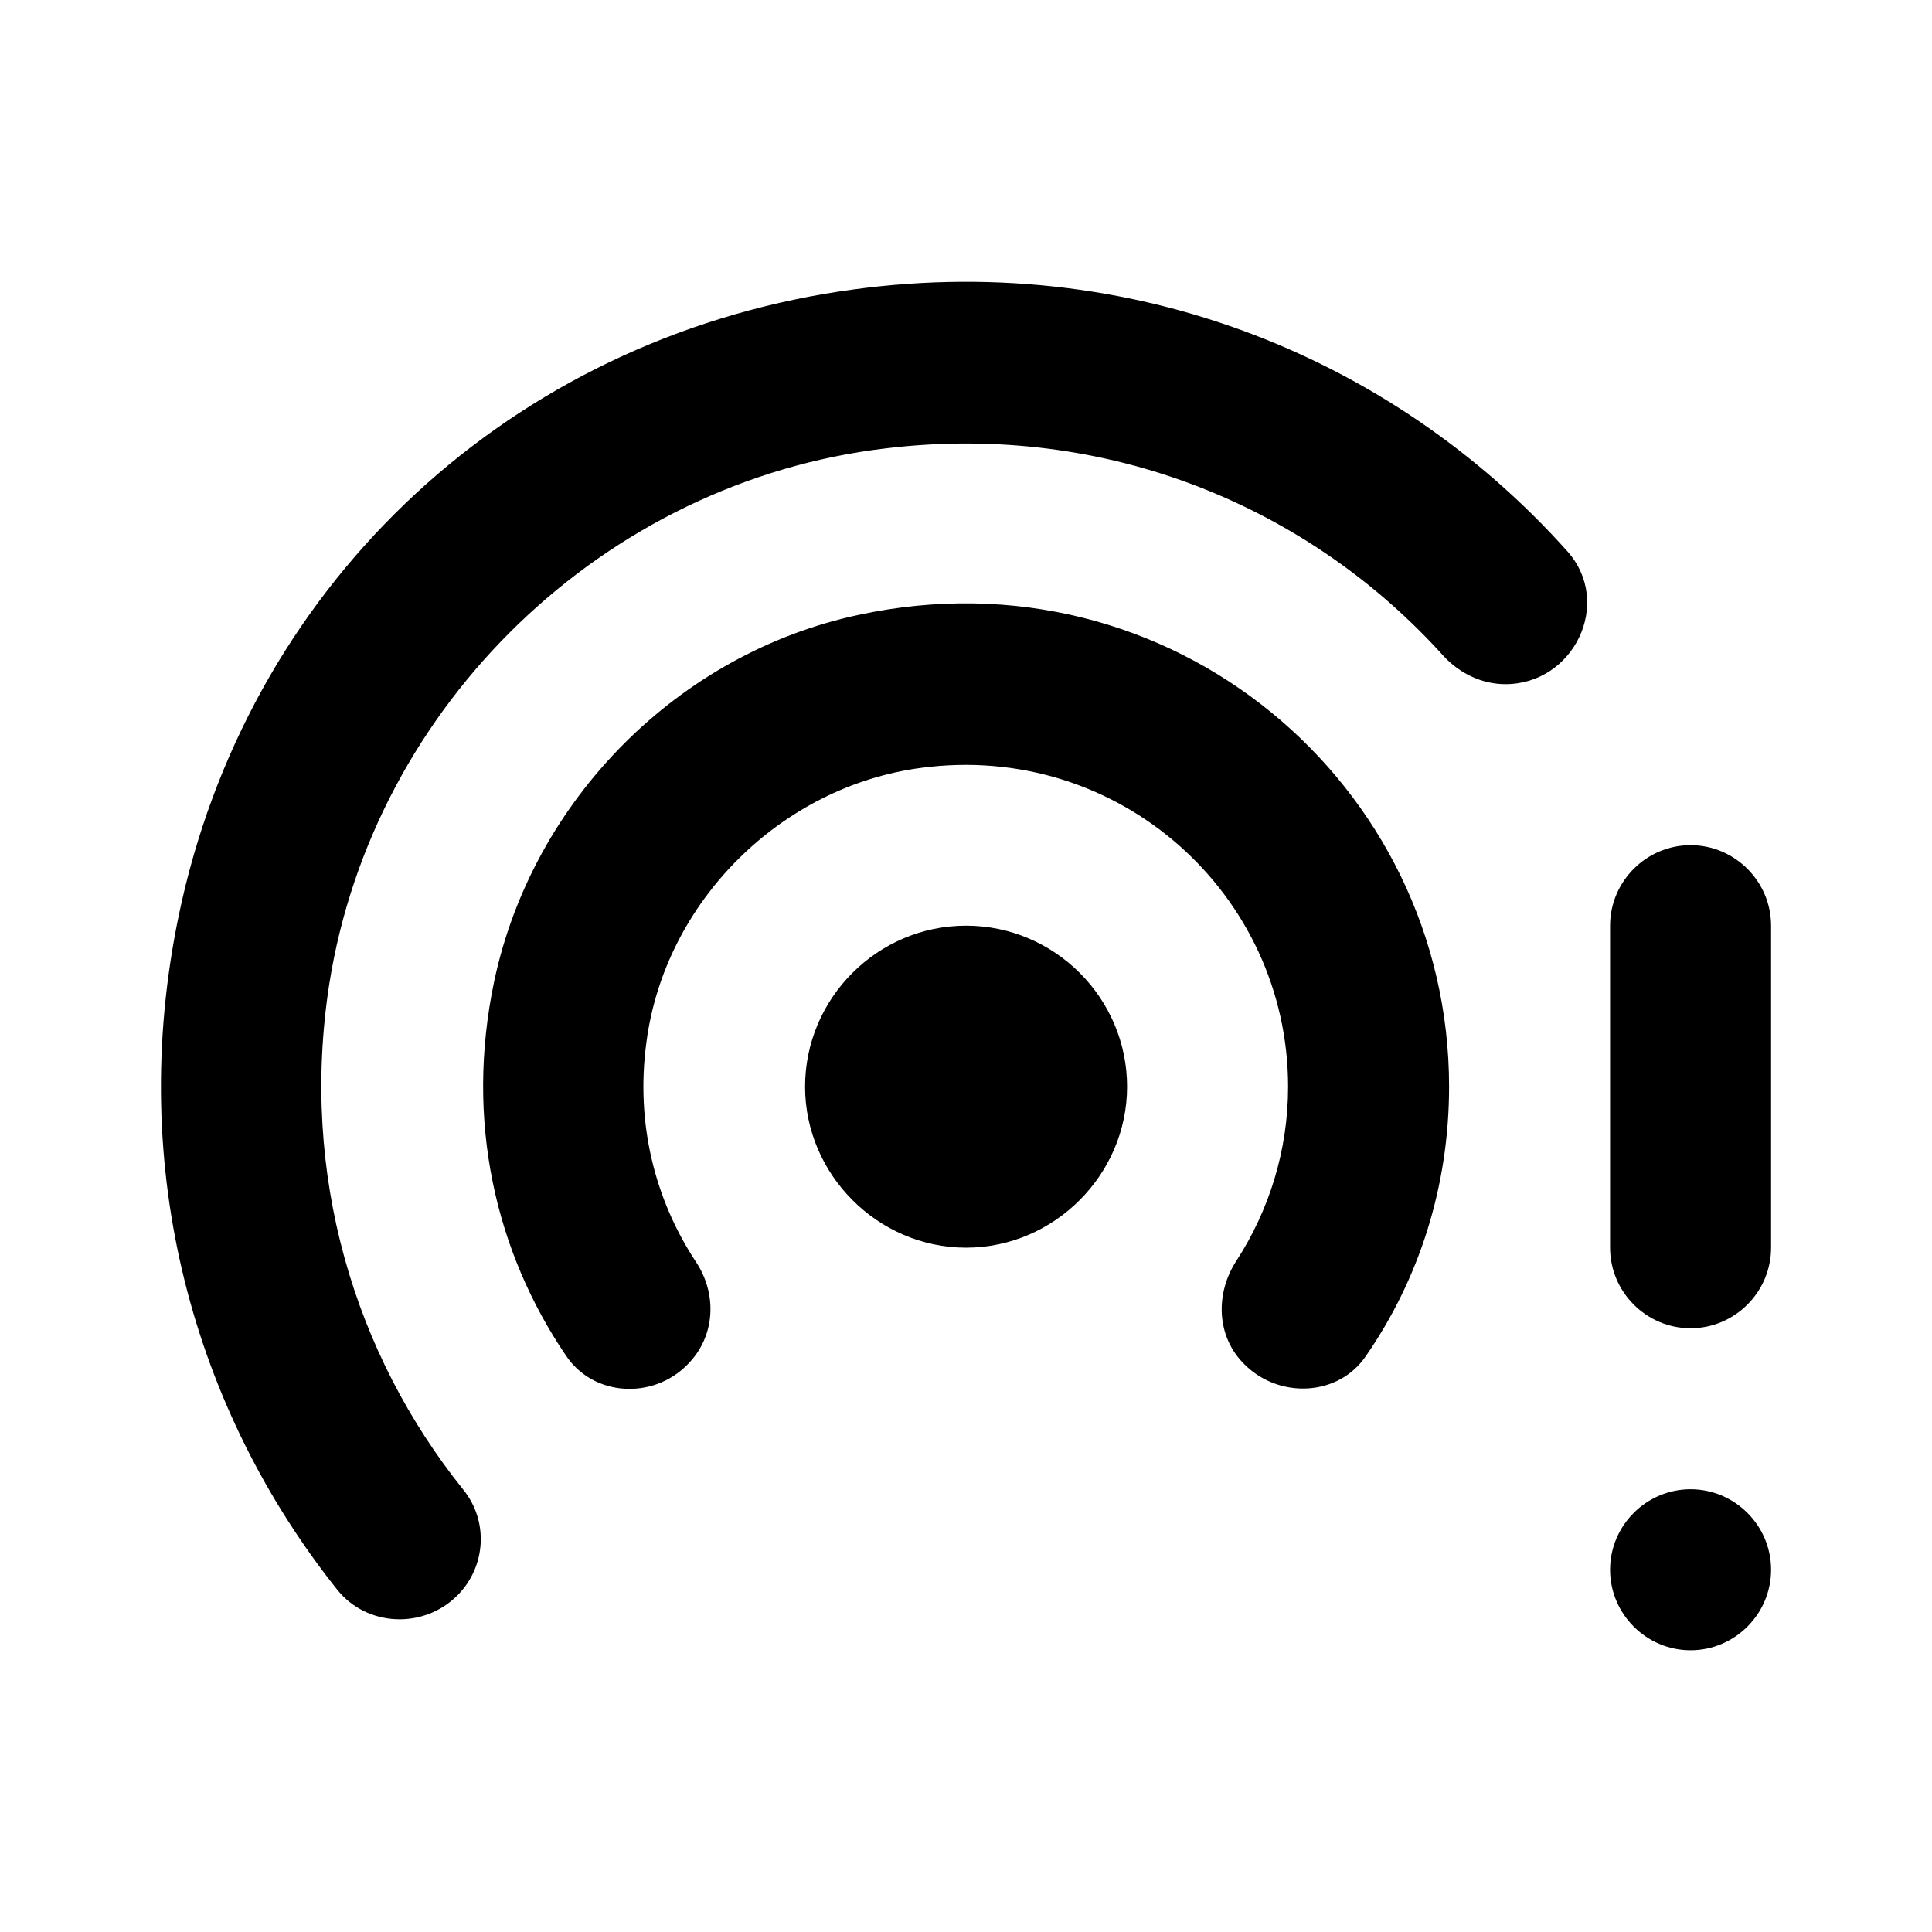 <svg  viewBox="0 0 24 24" fill="none" xmlns="http://www.w3.org/2000/svg">
<path d="M10.661 7.639C8.421 8.119 6.621 9.939 6.141 12.18C5.771 13.93 6.161 15.559 7.031 16.84C7.371 17.349 8.111 17.39 8.541 16.95C8.891 16.599 8.911 16.07 8.641 15.669C8.141 14.909 7.891 13.96 8.031 12.94C8.261 11.2 9.701 9.769 11.441 9.539C13.901 9.209 16.001 11.11 16.001 13.499C16.001 14.3 15.761 15.04 15.361 15.659C15.091 16.07 15.111 16.61 15.461 16.95C15.891 17.38 16.631 17.349 16.971 16.84C17.621 15.899 18.001 14.749 18.001 13.499C18.001 9.749 14.551 6.799 10.661 7.639ZM10.251 3.649C6.201 4.339 3.061 7.339 2.221 11.37C1.561 14.54 2.421 17.529 4.191 19.75C4.561 20.209 5.261 20.239 5.681 19.82C6.041 19.459 6.071 18.89 5.751 18.5C4.411 16.829 3.721 14.6 4.091 12.22C4.641 8.749 7.511 5.979 11.011 5.569C13.771 5.239 16.281 6.309 17.941 8.159C18.141 8.369 18.411 8.499 18.701 8.499C19.551 8.499 20.041 7.489 19.471 6.849C17.281 4.399 13.911 3.029 10.251 3.649ZM12.001 11.499C10.901 11.499 10.001 12.399 10.001 13.499C10.001 14.05 10.231 14.55 10.591 14.909C10.951 15.27 11.451 15.499 12.001 15.499C12.551 15.499 13.051 15.27 13.411 14.909C13.771 14.55 14.001 14.05 14.001 13.499C14.001 12.399 13.101 11.499 12.001 11.499ZM21.001 10.499C21.551 10.499 22.001 10.95 22.001 11.499V15.499C22.001 16.049 21.551 16.5 21.001 16.5C20.451 16.5 20.001 16.049 20.001 15.499V11.499C20.001 10.95 20.451 10.499 21.001 10.499ZM21.001 18.5C21.551 18.5 22.001 18.95 22.001 19.5C22.001 20.049 21.551 20.5 21.001 20.5C20.451 20.5 20.001 20.049 20.001 19.5C20.001 18.95 20.451 18.5 21.001 18.5Z" fill="currentColor"/>
</svg>
